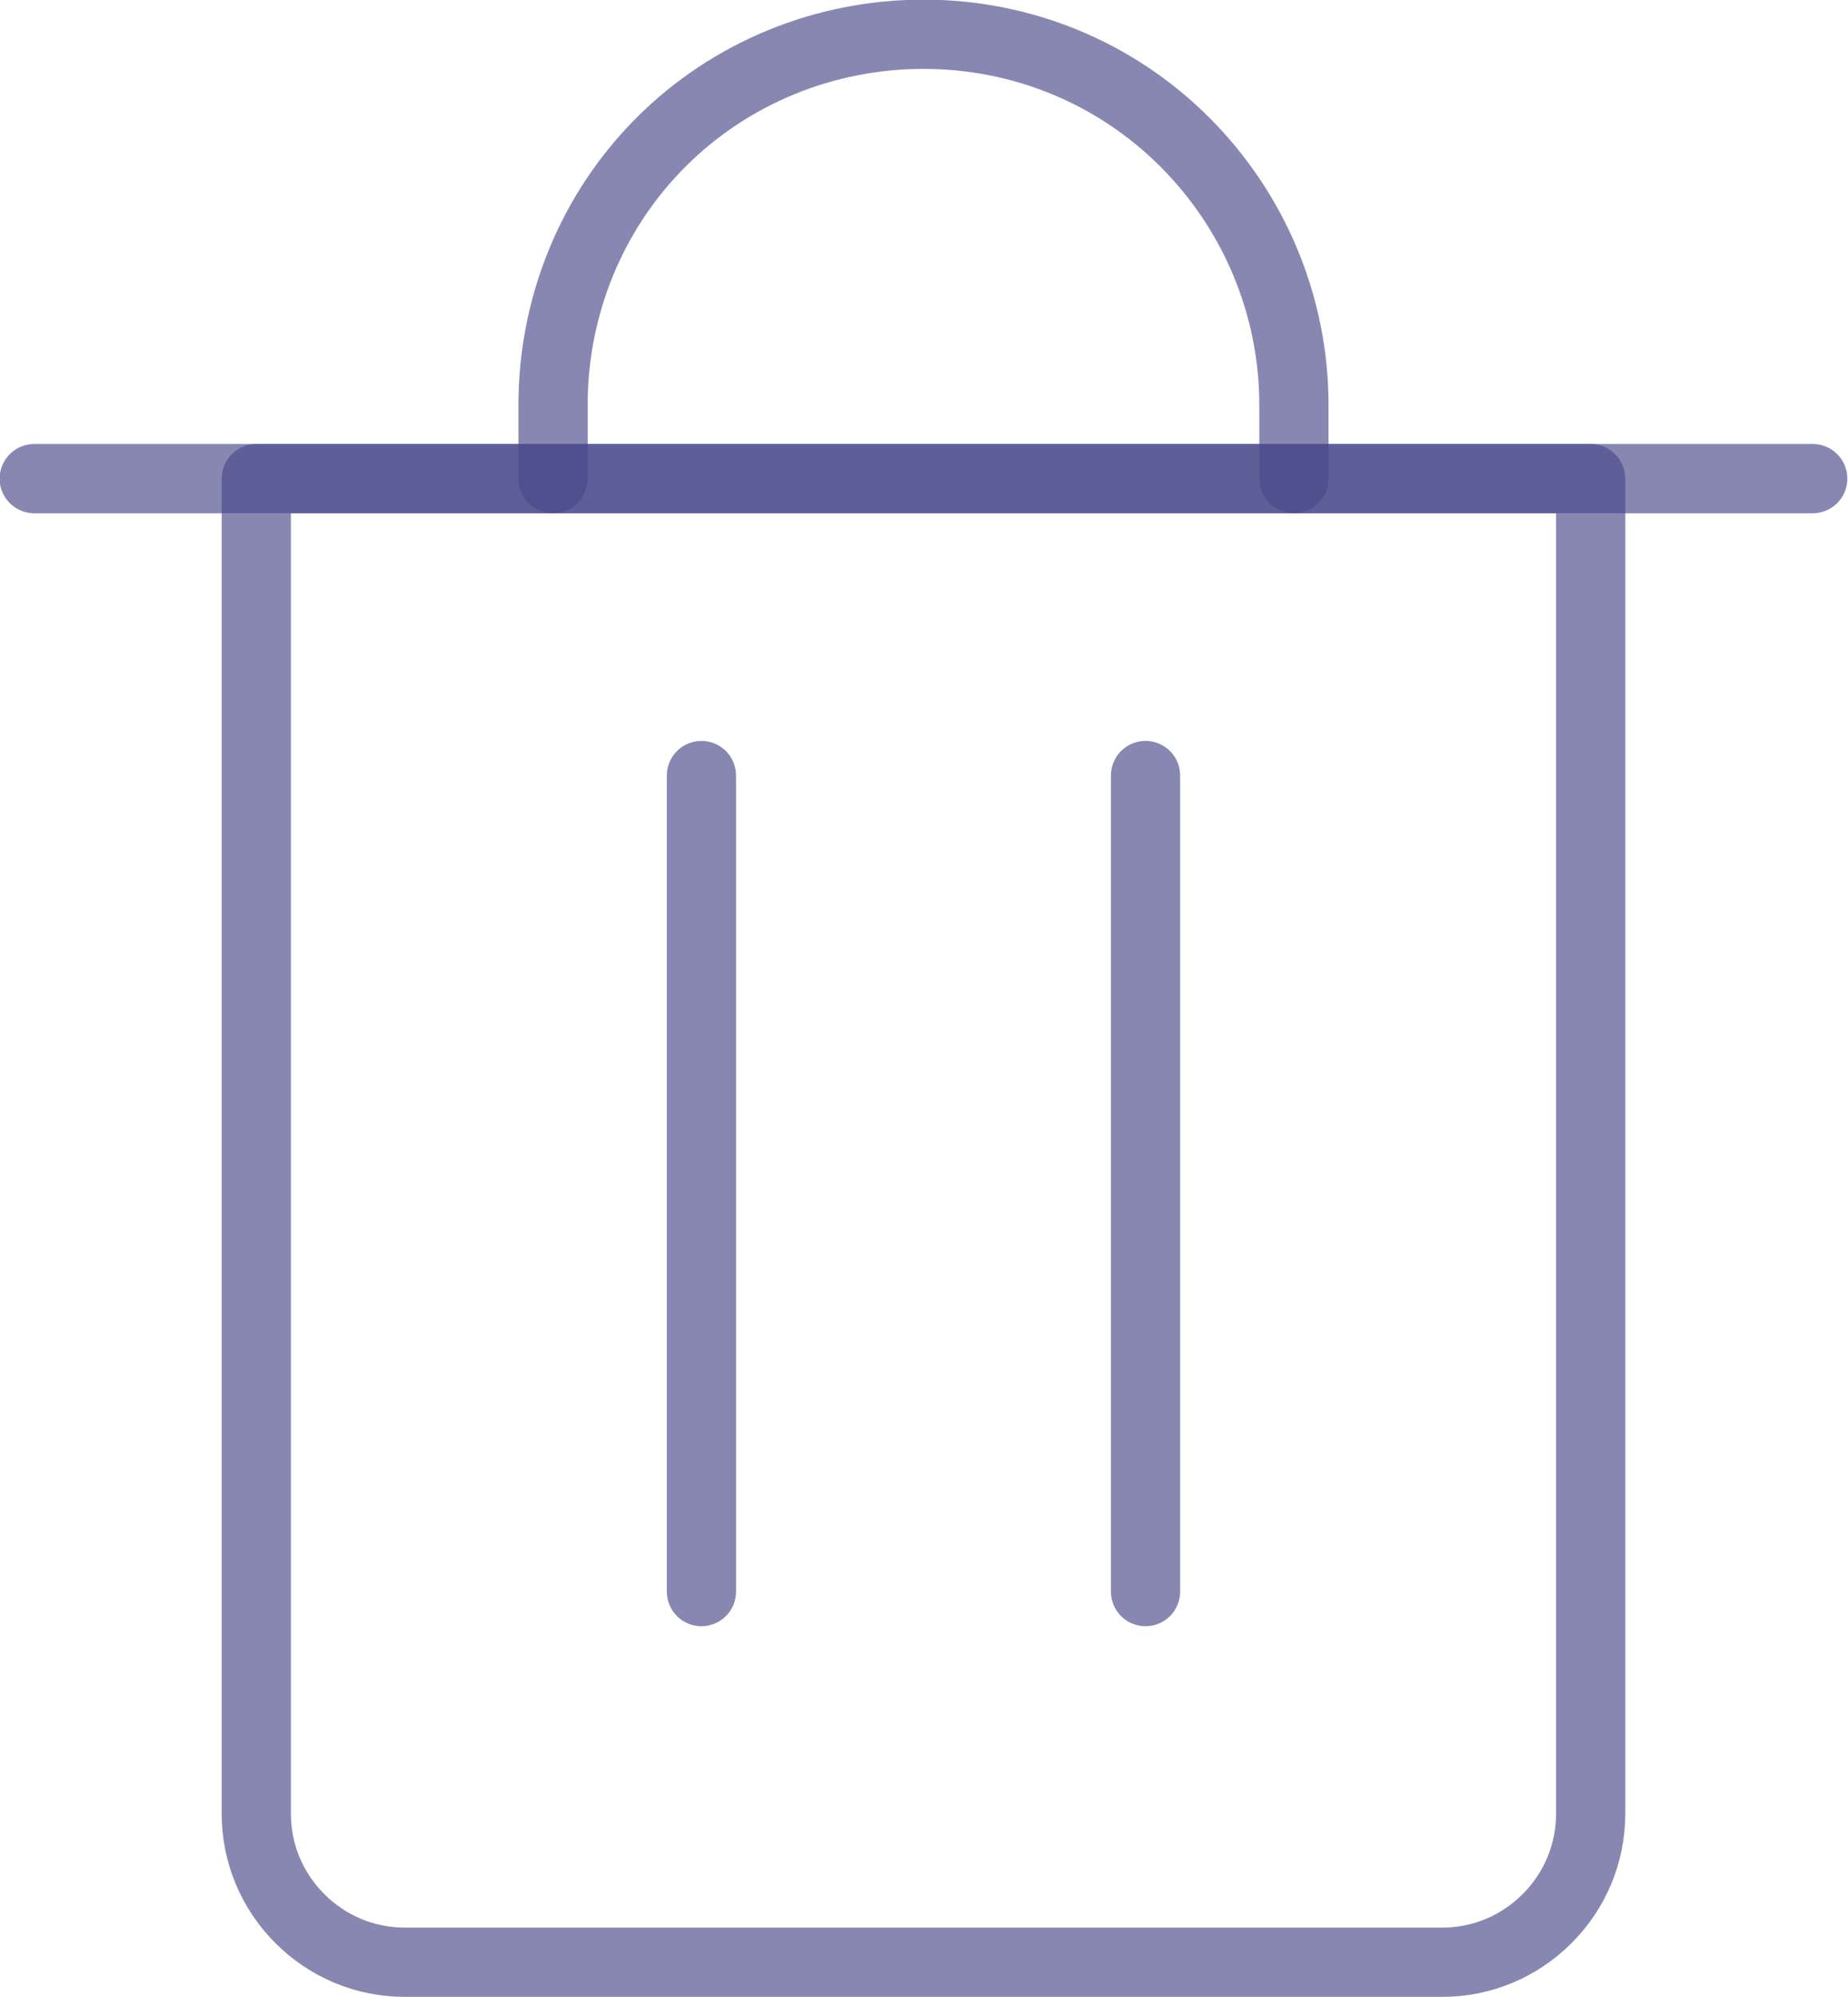 <svg width="17.81" height="19.237" viewBox="0 0 17.81 19.237" fill="none" xmlns="http://www.w3.org/2000/svg" xmlns:xlink="http://www.w3.org/1999/xlink">
	<desc>
			Created with Pixso.
	</desc>
	<defs/>
	<path id="Vector" d="M0.33 4.61L17.47 4.61" stroke="#49498A" stroke-opacity="0.66" stroke-width="0.667" stroke-linejoin="round" stroke-linecap="round"/>
	<path id="Vector" d="M15.33 4.61L15.33 17.47C15.33 17.85 15.18 18.21 14.91 18.48C14.64 18.75 14.28 18.9 13.9 18.9L3.9 18.9C3.52 18.9 3.16 18.75 2.89 18.48C2.62 18.21 2.47 17.85 2.47 17.47L2.47 4.61L15.33 4.61Z" stroke="#49498A" stroke-opacity="0.66" stroke-width="0.667" stroke-linejoin="round"/>
	<path id="Vector" d="M5.33 4.61L5.33 3.9C5.33 2.95 5.7 2.04 6.37 1.37C7.04 0.7 7.95 0.33 8.9 0.33C9.85 0.33 10.75 0.7 11.42 1.37C12.09 2.04 12.47 2.95 12.47 3.9L12.47 4.61" stroke="#49498A" stroke-opacity="0.66" stroke-width="0.667" stroke-linejoin="round" stroke-linecap="round"/>
	<path id="Vector" d="M6.76 7.47L6.76 15.33" stroke="#49498A" stroke-opacity="0.66" stroke-width="0.667" stroke-linejoin="round" stroke-linecap="round"/>
	<path id="Vector" d="M11.04 7.47L11.04 15.33" stroke="#49498A" stroke-opacity="0.66" stroke-width="0.667" stroke-linejoin="round" stroke-linecap="round"/>
</svg>
